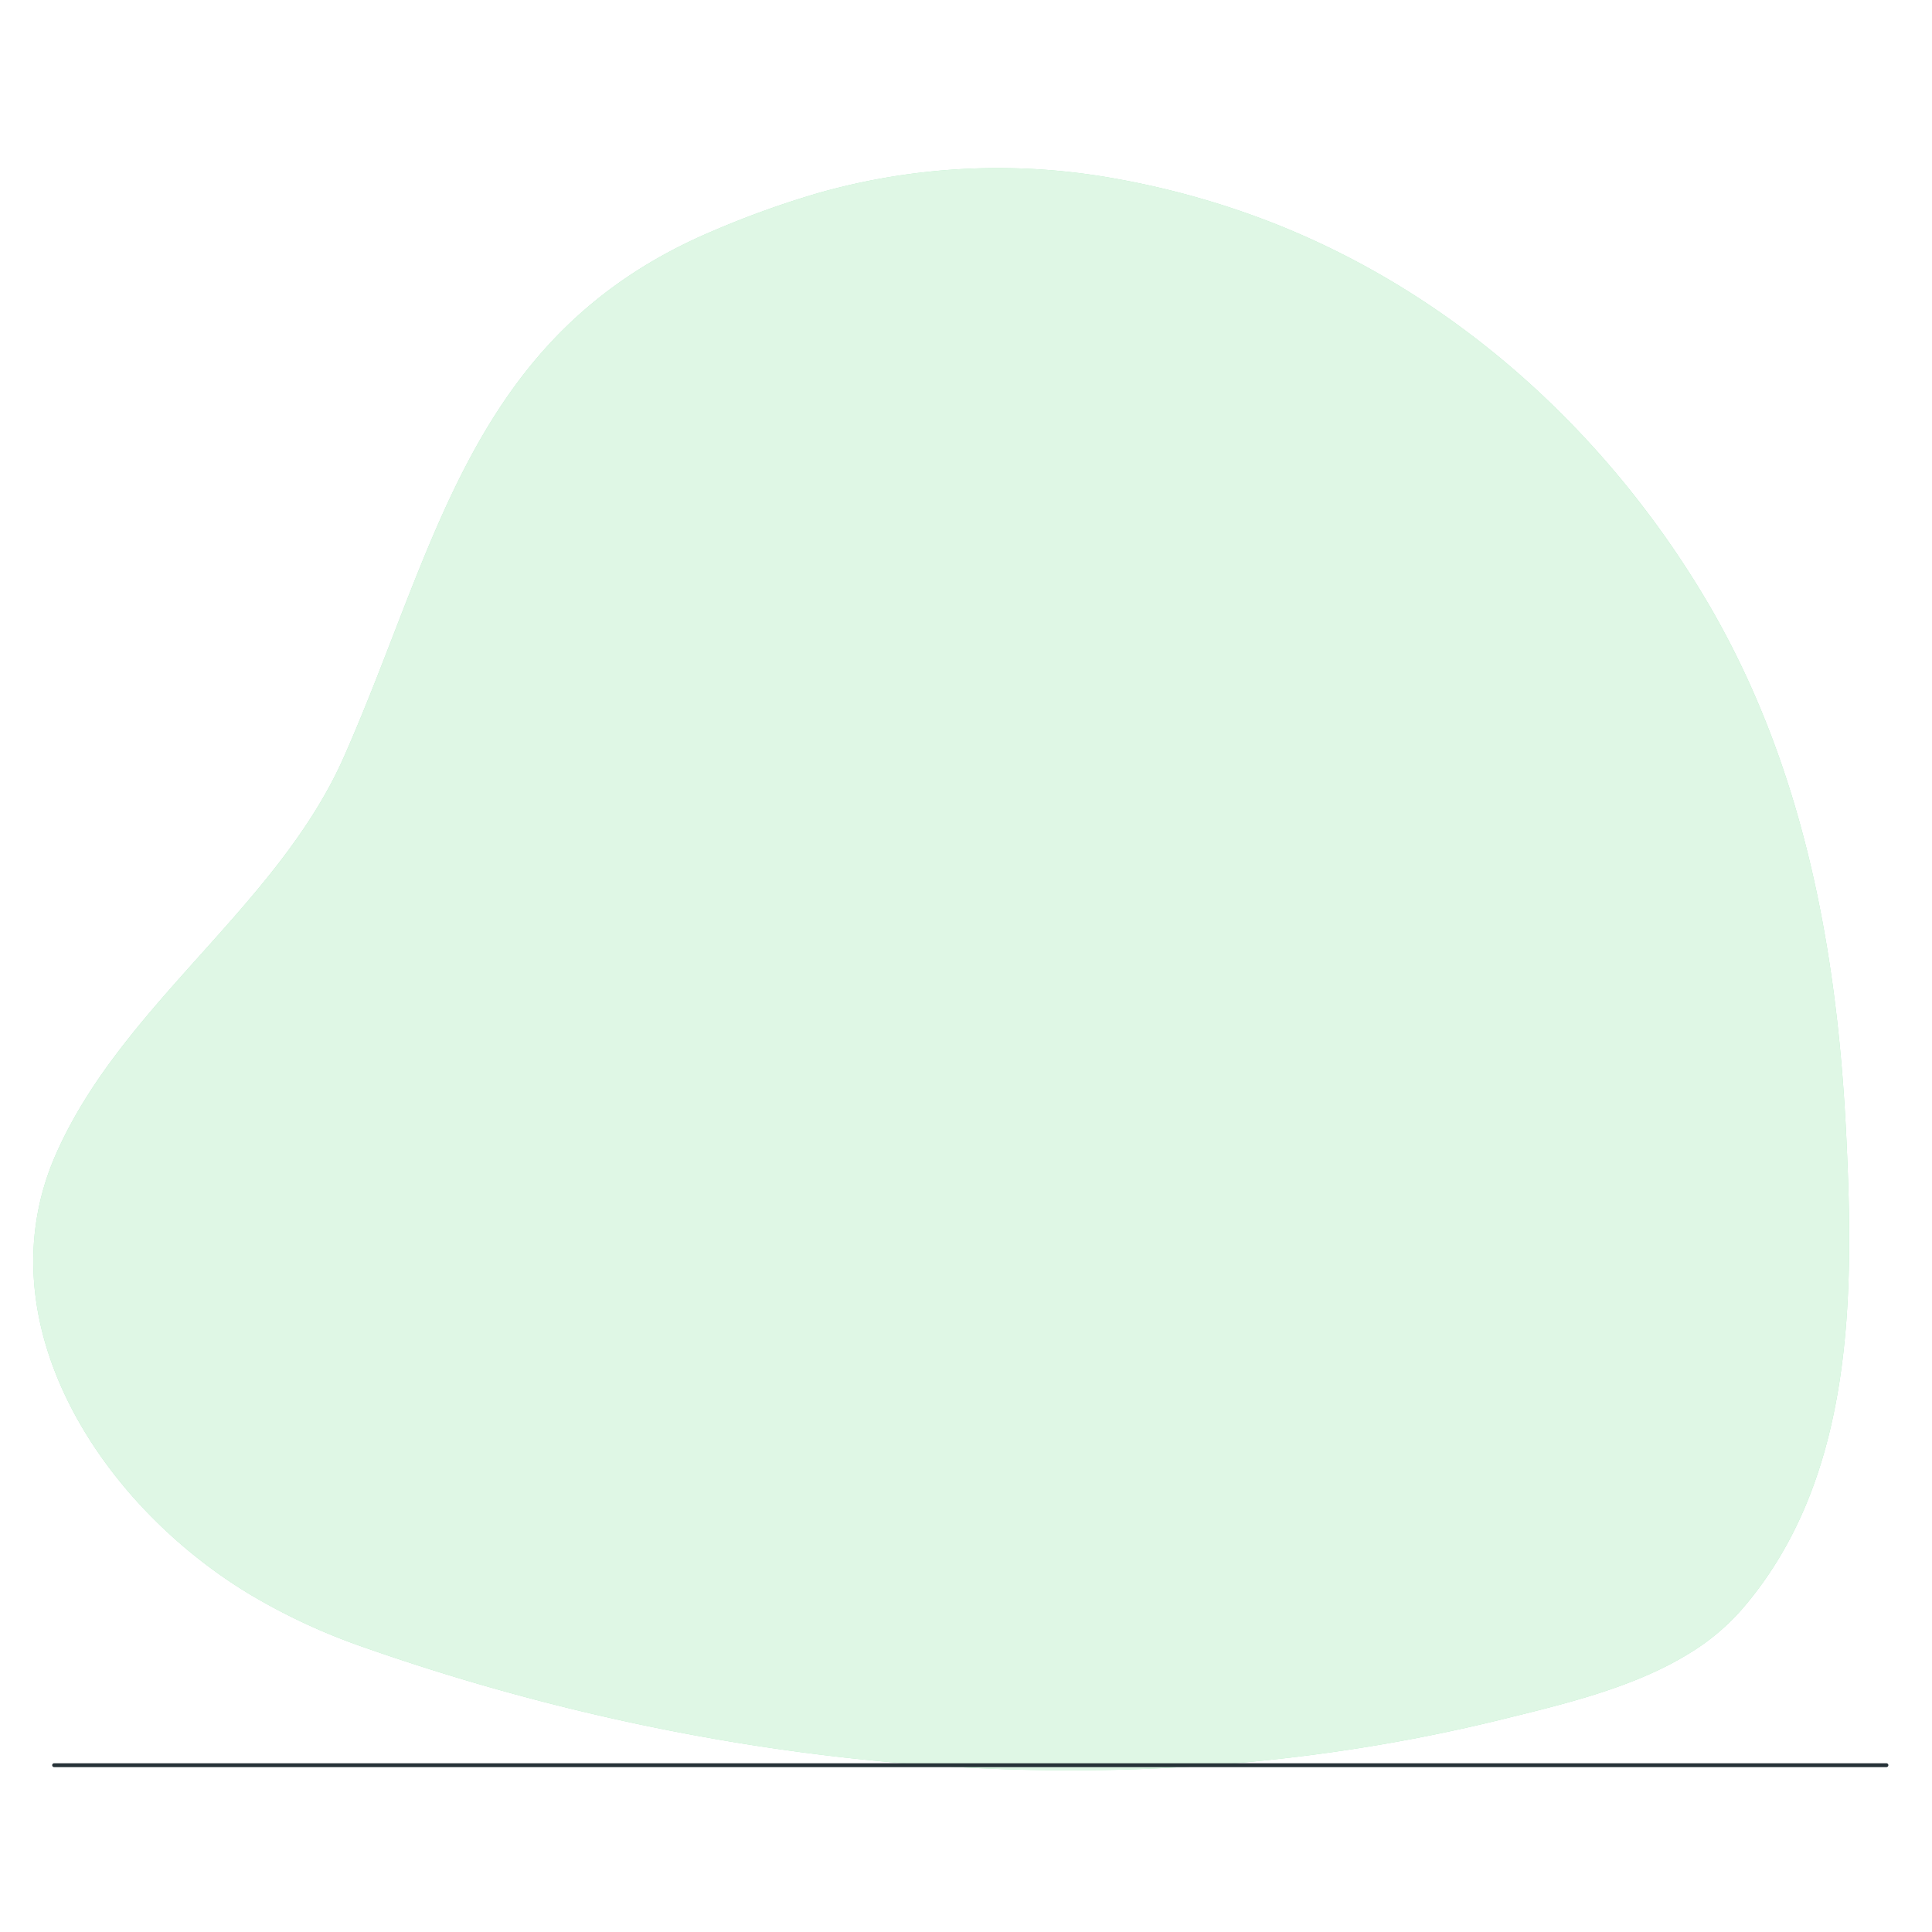 <svg class="animated" id="freepik_stories-listening-happy-music" xmlns="http://www.w3.org/2000/svg" viewBox="0 0 500 500" version="1.1" xmlns:xlink="http://www.w3.org/1999/xlink" xmlns:svgjs="http://svgjs.com/svgjs"><style>svg#freepik_stories-listening-happy-music:not(.animated) .animable {opacity: 0;}svg#freepik_stories-listening-happy-music.animated #freepik--background-simple--inject-41 {animation: 1s 1 forwards cubic-bezier(.36,-0.01,.5,1.38) fadeIn;animation-delay: 0s;}svg#freepik_stories-listening-happy-music.animated #freepik--Plant--inject-41 {animation: 0.7s 1 forwards ease-out slideUp;animation-delay: 0.6s;opacity: 0}svg#freepik_stories-listening-happy-music.animated #freepik--Pictures--inject-41 {animation: 0.7s 1 forwards cubic-bezier(.36,-0.01,.5,1.38) fadeIn;animation-delay: 0.2s;opacity: 0}svg#freepik_stories-listening-happy-music.animated #freepik--Sofa--inject-41 {animation: 0.7s 1 forwards ease-out slideUp;animation-delay: 0.4s;opacity: 0}svg#freepik_stories-listening-happy-music.animated #freepik--Floor--inject-41 {animation: 0.7s 1 forwards cubic-bezier(.36,-0.01,.5,1.38) slideLeft;animation-delay: 0s;}svg#freepik_stories-listening-happy-music.animated #freepik--musical-notes--inject-41 {animation: 0.7s 1 forwards ease-out slideLeft;animation-delay: 0.8s;opacity: 0}svg#freepik_stories-listening-happy-music.animated #freepik--Character--inject-41 {animation: 0.7s 1 forwards cubic-bezier(.36,-0.01,.5,1.38) slideUp;animation-delay: 1s;opacity: 0}            @keyframes fadeIn {                0% {                    opacity: 0;                }                100% {                    opacity: 1;                }            }                    @keyframes slideUp {                0% {                    opacity: 0;                    transform: translateY(30px);                }                100% {                    opacity: 1;                    transform: inherit;                }            }                    @keyframes slideLeft {                0% {                    opacity: 0;                    transform: translateX(-30px);                }                100% {                    opacity: 1;                    transform: translateX(0);                }            }        </style><g id="freepik--background-simple--inject-41" class="animable" style="transform-origin: 243.591px 250.827px;"><path d="M437,428a58.28,58.28,0,0,0,13.79-11.5c29.3-33.9,29-81.73,27-122.94-2.38-48.65-11.38-97.32-37.41-140.23C415.3,112,377.5,76.83,330.19,58A215.65,215.65,0,0,0,289.58,46.4a170.44,170.44,0,0,0-77.5,3.47,239.53,239.53,0,0,0-28,10.08C121.82,86.49,113.17,141.2,89,195.9c-17.13,38.72-57.43,64-74.52,102.8C-4.69,342.13,26,389.58,65.12,412.89a158.86,158.86,0,0,0,28.5,13.23c93,32.72,197.91,42.75,294.73,18.94C404.64,441.05,422.69,436.8,437,428Z" style="fill: rgb(146, 227, 169); transform-origin: 243.591px 250.827px;" id="elence0hi012l" class="animable"></path><g id="elnn86cqnhnbp"><path d="M437,428a58.28,58.28,0,0,0,13.79-11.5c29.3-33.9,29-81.73,27-122.94-2.38-48.65-11.38-97.32-37.41-140.23C415.3,112,377.5,76.83,330.19,58A215.65,215.65,0,0,0,289.58,46.4a170.44,170.44,0,0,0-77.5,3.47,239.53,239.53,0,0,0-28,10.08C121.82,86.49,113.17,141.2,89,195.9c-17.13,38.72-57.43,64-74.52,102.8C-4.69,342.13,26,389.58,65.12,412.89a158.86,158.86,0,0,0,28.5,13.23c93,32.72,197.91,42.75,294.73,18.94C404.64,441.05,422.69,436.8,437,428Z" style="fill: rgb(255, 255, 255); opacity: 0.7; transform-origin: 243.591px 250.827px;" class="animable"></path></g></g><g id="freepik--Plant--inject-41" class="animable" style="transform-origin: 56.259px 345.162px;"><line x1="37.27" y1="280.29" x2="51.19" y2="413.72" style="fill: none; stroke: rgb(38, 50, 56); stroke-miterlimit: 10; stroke-width: 2px; transform-origin: 44.23px 347.005px;" id="elu57tb5swgx" class="animable"></line><line x1="48.95" y1="388.18" x2="42.63" y2="381.52" style="fill: none; stroke: rgb(38, 50, 56); stroke-miterlimit: 10; stroke-width: 2px; transform-origin: 45.79px 384.85px;" id="el0acn0zxi1pq" class="animable"></line><path d="M44.55,383.51A7.15,7.15,0,0,0,42,378.16c-1.62-1.45-10.15-5-11-2C30.2,379.4,38.93,385.81,44.55,383.51Z" style="fill: rgb(146, 227, 169); stroke: rgb(38, 50, 56); stroke-miterlimit: 10; transform-origin: 37.749px 379.494px;" id="elpj2c3l7u4g" class="animable"></path><line x1="44.55" y1="383.51" x2="36.43" y2="378.46" style="fill: none; stroke: rgb(38, 50, 56); stroke-miterlimit: 10; stroke-width: 0.5px; transform-origin: 40.49px 380.985px;" id="ely3t3z5r069i" class="animable"></line><line x1="50.53" y1="403.36" x2="44.22" y2="396.69" style="fill: none; stroke: rgb(38, 50, 56); stroke-miterlimit: 10; stroke-width: 2px; transform-origin: 47.375px 400.025px;" id="el6mqt27aujsu" class="animable"></line><path d="M46.13,398.69a7.12,7.12,0,0,0-2.51-5.36c-1.62-1.44-10.15-5-10.95-2C31.79,394.57,40.51,401,46.13,398.69Z" style="fill: rgb(146, 227, 169); stroke: rgb(38, 50, 56); stroke-miterlimit: 10; transform-origin: 39.369px 394.671px;" id="elfcr1icwyarm" class="animable"></path><line x1="46.13" y1="398.69" x2="38.02" y2="393.63" style="fill: none; stroke: rgb(38, 50, 56); stroke-miterlimit: 10; stroke-width: 0.5px; transform-origin: 42.075px 396.16px;" id="el8a7ddzwuook" class="animable"></line><line x1="45.08" y1="351.16" x2="38.77" y2="344.49" style="fill: none; stroke: rgb(38, 50, 56); stroke-miterlimit: 10; stroke-width: 2px; transform-origin: 41.925px 347.825px;" id="ellmyv01j6n8h" class="animable"></line><path d="M40.69,346.49a7.16,7.16,0,0,0-2.52-5.36c-1.62-1.44-10.14-5-11-2C26.34,342.37,35.07,348.78,40.69,346.49Z" style="fill: rgb(146, 227, 169); stroke: rgb(38, 50, 56); stroke-miterlimit: 10; transform-origin: 33.902px 342.468px;" id="elaxyw294lkf6" class="animable"></path><line x1="40.69" y1="346.49" x2="32.57" y2="341.43" style="fill: none; stroke: rgb(38, 50, 56); stroke-miterlimit: 10; stroke-width: 0.5px; transform-origin: 36.63px 343.96px;" id="el1u80rp3za5o" class="animable"></line><line x1="46.67" y1="366.33" x2="40.35" y2="359.66" style="fill: none; stroke: rgb(38, 50, 56); stroke-miterlimit: 10; stroke-width: 2px; transform-origin: 43.51px 362.995px;" id="el7dsler8t2sr" class="animable"></line><path d="M42.27,361.66a7.14,7.14,0,0,0-2.51-5.35c-1.62-1.45-10.15-5-11-2C27.92,357.54,36.65,364,42.27,361.66Z" style="fill: rgb(146, 227, 169); stroke: rgb(38, 50, 56); stroke-miterlimit: 10; transform-origin: 35.487px 357.65px;" id="elafae9dtmvv5" class="animable"></path><line x1="42.27" y1="361.66" x2="34.15" y2="356.6" style="fill: none; stroke: rgb(38, 50, 56); stroke-miterlimit: 10; stroke-width: 0.5px; transform-origin: 38.21px 359.13px;" id="eln9rc5ccyzdf" class="animable"></line><line x1="42.51" y1="326.51" x2="36.2" y2="319.84" style="fill: none; stroke: rgb(38, 50, 56); stroke-miterlimit: 10; stroke-width: 2px; transform-origin: 39.355px 323.175px;" id="elf6n8r1e0cvm" class="animable"></line><path d="M38.11,321.84a7.12,7.12,0,0,0-2.51-5.36c-1.62-1.44-10.15-5-11-2C23.77,317.72,32.49,324.13,38.11,321.84Z" style="fill: rgb(146, 227, 169); stroke: rgb(38, 50, 56); stroke-miterlimit: 10; transform-origin: 31.327px 317.818px;" id="elnpc7mocqeah" class="animable"></path><line x1="38.11" y1="321.84" x2="30" y2="316.78" style="fill: none; stroke: rgb(38, 50, 56); stroke-miterlimit: 10; stroke-width: 0.5px; transform-origin: 34.055px 319.31px;" id="el0ng5fjfapr4" class="animable"></line><line x1="39.93" y1="301.75" x2="33.61" y2="295.08" style="fill: none; stroke: rgb(38, 50, 56); stroke-miterlimit: 10; stroke-width: 2px; transform-origin: 36.77px 298.415px;" id="el77wrfxhpu85" class="animable"></line><path d="M35.53,297.08A7.14,7.14,0,0,0,33,291.73c-1.62-1.45-10.15-5-11-2C21.18,293,29.91,299.38,35.53,297.08Z" style="fill: rgb(146, 227, 169); stroke: rgb(38, 50, 56); stroke-miterlimit: 10; transform-origin: 28.738px 293.065px;" id="el5ba8f479ccw" class="animable"></path><line x1="35.53" y1="297.08" x2="27.41" y2="292.02" style="fill: none; stroke: rgb(38, 50, 56); stroke-miterlimit: 10; stroke-width: 0.5px; transform-origin: 31.47px 294.55px;" id="elqlmsxmn30u" class="animable"></line><line x1="47.88" y1="379.21" x2="52.68" y2="371.38" style="fill: none; stroke: rgb(38, 50, 56); stroke-miterlimit: 10; stroke-width: 2px; transform-origin: 50.28px 375.295px;" id="elkz2hbe3v1i" class="animable"></line><path d="M51.22,373.73A7.14,7.14,0,0,1,52.57,368c1.29-1.75,8.89-7,10.3-4.25C64.41,366.74,57.19,374.82,51.22,373.73Z" style="fill: rgb(146, 227, 169); stroke: rgb(38, 50, 56); stroke-miterlimit: 10; transform-origin: 57.084px 368.399px;" id="ela71wluuldnq" class="animable"></path><line x1="51.22" y1="373.73" x2="58.53" y2="366.74" style="fill: none; stroke: rgb(38, 50, 56); stroke-miterlimit: 10; stroke-width: 0.5px; transform-origin: 54.875px 370.235px;" id="elgh750ycu6ap" class="animable"></line><line x1="43.72" y1="339.28" x2="48.52" y2="331.45" style="fill: none; stroke: rgb(38, 50, 56); stroke-miterlimit: 10; stroke-width: 2px; transform-origin: 46.12px 335.365px;" id="el4xudkzur4wl" class="animable"></line><path d="M47.05,333.8A7.17,7.17,0,0,1,48.41,328c1.28-1.75,8.89-7,10.3-4.25C60.24,326.81,53,334.88,47.05,333.8Z" style="fill: rgb(146, 227, 169); stroke: rgb(38, 50, 56); stroke-miterlimit: 10; transform-origin: 52.914px 328.433px;" id="el7rsag374ide" class="animable"></path><line x1="47.05" y1="333.8" x2="54.36" y2="326.81" style="fill: none; stroke: rgb(38, 50, 56); stroke-miterlimit: 10; stroke-width: 0.5px; transform-origin: 50.705px 330.305px;" id="eldn8kqy7cew" class="animable"></line><line x1="41.89" y1="321.73" x2="46.69" y2="313.9" style="fill: none; stroke: rgb(38, 50, 56); stroke-miterlimit: 10; stroke-width: 2px; transform-origin: 44.29px 317.815px;" id="elttgzj6xfbc9" class="animable"></line><path d="M45.22,316.25a7.18,7.18,0,0,1,1.35-5.76c1.29-1.75,8.89-7,10.31-4.25C58.41,309.26,51.2,317.34,45.22,316.25Z" style="fill: rgb(146, 227, 169); stroke: rgb(38, 50, 56); stroke-miterlimit: 10; transform-origin: 51.086px 310.904px;" id="elual6yfpzxxn" class="animable"></path><line x1="45.22" y1="316.25" x2="52.53" y2="309.26" style="fill: none; stroke: rgb(38, 50, 56); stroke-miterlimit: 10; stroke-width: 0.5px; transform-origin: 48.875px 312.755px;" id="el8gmpc4ersdv" class="animable"></line><line x1="39.2" y1="296" x2="44" y2="288.17" style="fill: none; stroke: rgb(38, 50, 56); stroke-miterlimit: 10; stroke-width: 2px; transform-origin: 41.6px 292.085px;" id="elhfp61e4q8bk" class="animable"></line><path d="M42.54,290.53a7.14,7.14,0,0,1,1.35-5.76c1.29-1.75,8.89-7,10.3-4.25C55.73,283.53,48.51,291.61,42.54,290.53Z" style="fill: rgb(146, 227, 169); stroke: rgb(38, 50, 56); stroke-miterlimit: 10; transform-origin: 48.401px 285.183px;" id="elfsrmmki33pa" class="animable"></path><line x1="42.54" y1="290.53" x2="49.85" y2="283.54" style="fill: none; stroke: rgb(38, 50, 56); stroke-miterlimit: 10; stroke-width: 0.5px; transform-origin: 46.195px 287.035px;" id="elc446k15amtn" class="animable"></line><path d="M37.15,279.55a7.12,7.12,0,0,1,1.35-5.75c1.29-1.75,8.89-7,10.3-4.25C50.34,272.56,43.12,280.64,37.15,279.55Z" style="fill: rgb(146, 227, 169); stroke: rgb(38, 50, 56); stroke-miterlimit: 10; transform-origin: 43.011px 274.209px;" id="elzv8gszb56oo" class="animable"></path><line x1="37.15" y1="279.55" x2="44.46" y2="272.57" style="fill: none; stroke: rgb(38, 50, 56); stroke-miterlimit: 10; stroke-width: 0.5px; transform-origin: 40.805px 276.06px;" id="elzr615oc6aeh" class="animable"></line><path d="M37.57,279.86A7.15,7.15,0,0,1,32,277.91c-1.61-1.47-6-9.58-3.15-10.69C32,266,39.28,274,37.57,279.86Z" style="fill: rgb(146, 227, 169); stroke: rgb(38, 50, 56); stroke-miterlimit: 10; transform-origin: 32.868px 273.492px;" id="el7yt5olsbvxd" class="animable"></path><line x1="37.57" y1="279.86" x2="31.39" y2="271.85" style="fill: none; stroke: rgb(38, 50, 56); stroke-miterlimit: 10; stroke-width: 0.5px; transform-origin: 34.48px 275.855px;" id="elfaz1wnam8n9" class="animable"></line><line x1="73.99" y1="298.67" x2="60.15" y2="432.1" style="fill: none; stroke: rgb(38, 50, 56); stroke-miterlimit: 10; stroke-width: 2px; transform-origin: 67.07px 365.385px;" id="elqypfoyu9kta" class="animable"></line><line x1="63.21" y1="406.65" x2="58.4" y2="398.83" style="fill: none; stroke: rgb(38, 50, 56); stroke-miterlimit: 10; stroke-width: 2px; transform-origin: 60.805px 402.74px;" id="el0rgnws0fu40p" class="animable"></line><path d="M59.87,401.18a7.17,7.17,0,0,0-1.36-5.76c-1.29-1.75-8.89-7-10.3-4.24C46.67,394.19,53.89,402.27,59.87,401.18Z" style="fill: rgb(146, 227, 169); stroke: rgb(38, 50, 56); stroke-miterlimit: 10; transform-origin: 54.002px 395.837px;" id="eln7383imqse" class="animable"></path><line x1="59.87" y1="401.18" x2="52.97" y2="394.56" style="fill: none; stroke: rgb(38, 50, 56); stroke-miterlimit: 10; stroke-width: 0.5px; transform-origin: 56.42px 397.87px;" id="elvf1rl32ux5f" class="animable"></line><line x1="67.05" y1="369.62" x2="62.24" y2="361.8" style="fill: none; stroke: rgb(38, 50, 56); stroke-miterlimit: 10; stroke-width: 2px; transform-origin: 64.645px 365.71px;" id="elxxaf3nut5b" class="animable"></line><path d="M63.71,364.15a7.17,7.17,0,0,0-1.36-5.76c-1.28-1.75-8.89-7-10.3-4.24C50.52,357.16,57.74,365.24,63.71,364.15Z" style="fill: rgb(146, 227, 169); stroke: rgb(38, 50, 56); stroke-miterlimit: 10; transform-origin: 57.843px 358.807px;" id="elvx3wfzqfbrm" class="animable"></path><line x1="63.71" y1="364.15" x2="56.81" y2="357.53" style="fill: none; stroke: rgb(38, 50, 56); stroke-miterlimit: 10; stroke-width: 0.5px; transform-origin: 60.26px 360.84px;" id="el6nfnmwe8orr" class="animable"></line><line x1="65.47" y1="384.8" x2="60.67" y2="376.97" style="fill: none; stroke: rgb(38, 50, 56); stroke-miterlimit: 10; stroke-width: 2px; transform-origin: 63.07px 380.885px;" id="elj34v299fmzb" class="animable"></line><path d="M62.14,379.32a7.14,7.14,0,0,0-1.36-5.75c-1.29-1.75-8.89-7-10.3-4.25C48.94,372.34,56.16,380.41,62.14,379.32Z" style="fill: rgb(146, 227, 169); stroke: rgb(38, 50, 56); stroke-miterlimit: 10; transform-origin: 56.272px 373.979px;" id="elklh0vliszkl" class="animable"></path><line x1="62.14" y1="379.32" x2="55.23" y2="372.7" style="fill: none; stroke: rgb(38, 50, 56); stroke-miterlimit: 10; stroke-width: 0.5px; transform-origin: 58.685px 376.01px;" id="ele4pwp5nvy7r" class="animable"></line><line x1="69.61" y1="344.97" x2="64.8" y2="337.15" style="fill: none; stroke: rgb(38, 50, 56); stroke-miterlimit: 10; stroke-width: 2px; transform-origin: 67.205px 341.06px;" id="elbhwsctn3hn5" class="animable"></line><path d="M66.27,339.5a7.17,7.17,0,0,0-1.36-5.76c-1.29-1.75-8.89-7-10.3-4.24C53.07,332.51,60.29,340.59,66.27,339.5Z" style="fill: rgb(146, 227, 169); stroke: rgb(38, 50, 56); stroke-miterlimit: 10; transform-origin: 60.402px 334.157px;" id="elwcdnrsfdttq" class="animable"></path><line x1="66.27" y1="339.5" x2="59.37" y2="332.88" style="fill: none; stroke: rgb(38, 50, 56); stroke-miterlimit: 10; stroke-width: 0.5px; transform-origin: 62.82px 336.19px;" id="elph50t792ff" class="animable"></line><line x1="72.18" y1="320.21" x2="67.37" y2="312.39" style="fill: none; stroke: rgb(38, 50, 56); stroke-miterlimit: 10; stroke-width: 2px; transform-origin: 69.775px 316.3px;" id="elw3k7gk9fgp" class="animable"></line><path d="M68.84,314.74A7.17,7.17,0,0,0,67.48,309c-1.29-1.75-8.89-7-10.3-4.24C55.64,307.75,62.86,315.83,68.84,314.74Z" style="fill: rgb(146, 227, 169); stroke: rgb(38, 50, 56); stroke-miterlimit: 10; transform-origin: 62.97px 309.407px;" id="elju3b6i5tcrs" class="animable"></path><line x1="68.84" y1="314.74" x2="61.94" y2="308.12" style="fill: none; stroke: rgb(38, 50, 56); stroke-miterlimit: 10; stroke-width: 0.5px; transform-origin: 65.39px 311.43px;" id="elmj9z0urapj" class="animable"></line><line x1="64.02" y1="397.65" x2="70.33" y2="390.98" style="fill: none; stroke: rgb(38, 50, 56); stroke-miterlimit: 10; stroke-width: 2px; transform-origin: 67.175px 394.315px;" id="el8dfw1k12alv" class="animable"></line><path d="M68.41,393a7.17,7.17,0,0,1,2.51-5.36c1.62-1.45,10.14-5,11-2C82.76,388.85,74,395.27,68.41,393Z" style="fill: rgb(146, 227, 169); stroke: rgb(38, 50, 56); stroke-miterlimit: 10; transform-origin: 75.193px 388.973px;" id="elmincsmhd36c" class="animable"></path><line x1="68.41" y1="392.98" x2="77" y2="387.64" style="fill: none; stroke: rgb(38, 50, 56); stroke-miterlimit: 10; stroke-width: 0.5px; transform-origin: 72.705px 390.31px;" id="el1oue98a9ta5" class="animable"></line><line x1="68.16" y1="357.71" x2="74.47" y2="351.04" style="fill: none; stroke: rgb(38, 50, 56); stroke-miterlimit: 10; stroke-width: 2px; transform-origin: 71.315px 354.375px;" id="el8bewzalxteq" class="animable"></line><path d="M72.55,353a7.14,7.14,0,0,1,2.51-5.35c1.62-1.45,10.15-5,11-2C86.9,348.91,78.18,355.33,72.55,353Z" style="fill: rgb(146, 227, 169); stroke: rgb(38, 50, 56); stroke-miterlimit: 10; transform-origin: 79.333px 348.989px;" id="elfjsuci7etl4" class="animable"></path><line x1="72.55" y1="353.04" x2="81.14" y2="347.71" style="fill: none; stroke: rgb(38, 50, 56); stroke-miterlimit: 10; stroke-width: 0.5px; transform-origin: 76.845px 350.375px;" id="elhkqkx9dfqaq" class="animable"></line><line x1="69.98" y1="340.17" x2="76.29" y2="333.49" style="fill: none; stroke: rgb(38, 50, 56); stroke-miterlimit: 10; stroke-width: 2px; transform-origin: 73.135px 336.83px;" id="elr2uc4bhs5io" class="animable"></line><path d="M74.37,335.49a7.14,7.14,0,0,1,2.51-5.35c1.62-1.45,10.15-5,11-2C88.72,331.37,80,337.79,74.37,335.49Z" style="fill: rgb(146, 227, 169); stroke: rgb(38, 50, 56); stroke-miterlimit: 10; transform-origin: 81.153px 331.474px;" id="eluzahxfh49c" class="animable"></path><line x1="74.37" y1="335.49" x2="82.97" y2="330.16" style="fill: none; stroke: rgb(38, 50, 56); stroke-miterlimit: 10; stroke-width: 0.5px; transform-origin: 78.67px 332.825px;" id="el2hilnquqf02" class="animable"></line><line x1="72.65" y1="314.44" x2="78.96" y2="307.77" style="fill: none; stroke: rgb(38, 50, 56); stroke-miterlimit: 10; stroke-width: 2px; transform-origin: 75.805px 311.105px;" id="elz63nxv54b8" class="animable"></line><path d="M77,309.77a7.17,7.17,0,0,1,2.51-5.36c1.62-1.45,10.15-5,11-2C91.39,305.64,82.67,312.06,77,309.77Z" style="fill: rgb(146, 227, 169); stroke: rgb(38, 50, 56); stroke-miterlimit: 10; transform-origin: 83.786px 305.747px;" id="ela89qfsim03" class="animable"></path><line x1="77.04" y1="309.77" x2="85.64" y2="304.43" style="fill: none; stroke: rgb(38, 50, 56); stroke-miterlimit: 10; stroke-width: 0.5px; transform-origin: 81.34px 307.1px;" id="elb09gmjjiayl" class="animable"></line><path d="M74,297.92a7.17,7.17,0,0,1,2.51-5.36c1.62-1.44,10.14-5,10.95-2C88.38,293.79,79.65,300.21,74,297.92Z" style="fill: rgb(146, 227, 169); stroke: rgb(38, 50, 56); stroke-miterlimit: 10; transform-origin: 80.764px 293.898px;" id="elkn90cg43tz" class="animable"></path><line x1="74.03" y1="297.92" x2="82.62" y2="292.59" style="fill: none; stroke: rgb(38, 50, 56); stroke-miterlimit: 10; stroke-width: 0.5px; transform-origin: 78.325px 295.255px;" id="elarsfr7wwt4u" class="animable"></line><path d="M74.38,298.3a7.16,7.16,0,0,1-5.06-3.05c-1.27-1.77-3.95-10.62-.88-11.11C71.78,283.6,77.25,293,74.38,298.3Z" style="fill: rgb(146, 227, 169); stroke: rgb(38, 50, 56); stroke-miterlimit: 10; transform-origin: 71.103px 291.209px;" id="ellkpp004uq7c" class="animable"></path><line x1="74.38" y1="298.3" x2="69.98" y2="289.2" style="fill: none; stroke: rgb(38, 50, 56); stroke-miterlimit: 10; stroke-width: 0.5px; transform-origin: 72.18px 293.75px;" id="eln1bvqwvb3u" class="animable"></line><line x1="58.12" y1="244.34" x2="58.12" y2="413.07" style="fill: none; stroke: rgb(38, 50, 56); stroke-miterlimit: 10; stroke-width: 2px; transform-origin: 58.12px 328.705px;" id="eljxvthsxlxgp" class="animable"></line><line x1="58.26" y1="387.7" x2="52.67" y2="380.41" style="fill: none; stroke: rgb(38, 50, 56); stroke-miterlimit: 10; stroke-width: 2px; transform-origin: 55.465px 384.055px;" id="elfjvi1a7aqs" class="animable"></line><path d="M54.37,382.6A7.14,7.14,0,0,0,52.43,377C51,375.4,42.86,371,41.74,373.85,40.53,377,48.54,384.3,54.37,382.6Z" style="fill: rgb(146, 227, 169); stroke: rgb(38, 50, 56); stroke-miterlimit: 10; transform-origin: 48.01px 377.882px;" id="elitz1oymp14p" class="animable"></path><line x1="54.37" y1="382.6" x2="46.82" y2="376.72" style="fill: none; stroke: rgb(38, 50, 56); stroke-miterlimit: 10; stroke-width: 0.5px; transform-origin: 50.595px 379.66px;" id="el31rquqv0lbb" class="animable"></line><line x1="58.26" y1="355.99" x2="52.67" y2="348.7" style="fill: none; stroke: rgb(38, 50, 56); stroke-miterlimit: 10; stroke-width: 2px; transform-origin: 55.465px 352.345px;" id="eldbdovvltsip" class="animable"></line><path d="M54.37,350.89a7.14,7.14,0,0,0-1.94-5.59c-1.46-1.61-9.57-6.06-10.69-3.16C40.53,345.3,48.54,352.59,54.37,350.89Z" style="fill: rgb(146, 227, 169); stroke: rgb(38, 50, 56); stroke-miterlimit: 10; transform-origin: 48.009px 346.162px;" id="elzd48oulc1rq" class="animable"></path><line x1="54.37" y1="350.89" x2="46.82" y2="345.01" style="fill: none; stroke: rgb(38, 50, 56); stroke-miterlimit: 10; stroke-width: 0.5px; transform-origin: 50.595px 347.95px;" id="el5sibajyk7zo" class="animable"></line><line x1="58.26" y1="318.76" x2="52.67" y2="311.47" style="fill: none; stroke: rgb(38, 50, 56); stroke-miterlimit: 10; stroke-width: 2px; transform-origin: 55.465px 315.115px;" id="el046lh936qpdg" class="animable"></line><path d="M54.37,313.66a7.14,7.14,0,0,0-1.94-5.59c-1.46-1.6-9.57-6.06-10.69-3.15C40.53,308.07,48.54,315.36,54.37,313.66Z" style="fill: rgb(146, 227, 169); stroke: rgb(38, 50, 56); stroke-miterlimit: 10; transform-origin: 48.009px 308.935px;" id="el5sjdfd2568r" class="animable"></path><line x1="54.37" y1="313.66" x2="46.82" y2="307.79" style="fill: none; stroke: rgb(38, 50, 56); stroke-miterlimit: 10; stroke-width: 0.5px; transform-origin: 50.595px 310.725px;" id="elb01nsjr0v39" class="animable"></line><line x1="58.26" y1="293.98" x2="52.67" y2="286.69" style="fill: none; stroke: rgb(38, 50, 56); stroke-miterlimit: 10; stroke-width: 2px; transform-origin: 55.465px 290.335px;" id="elqvn8lqjvc4h" class="animable"></line><path d="M54.37,288.88a7.14,7.14,0,0,0-1.94-5.59c-1.46-1.61-9.57-6.06-10.69-3.16C40.53,283.29,48.54,290.58,54.37,288.88Z" style="fill: rgb(146, 227, 169); stroke: rgb(38, 50, 56); stroke-miterlimit: 10; transform-origin: 48.009px 284.152px;" id="elyjcz242vftr" class="animable"></path><line x1="54.37" y1="288.88" x2="46.82" y2="283" style="fill: none; stroke: rgb(38, 50, 56); stroke-miterlimit: 10; stroke-width: 0.5px; transform-origin: 50.595px 285.94px;" id="elmsakmmdk1jq" class="animable"></line><line x1="58.26" y1="269.09" x2="52.67" y2="261.8" style="fill: none; stroke: rgb(38, 50, 56); stroke-miterlimit: 10; stroke-width: 2px; transform-origin: 55.465px 265.445px;" id="elf83wfk9b9q4" class="animable"></line><path d="M54.37,264a7.14,7.14,0,0,0-1.94-5.59c-1.46-1.61-9.57-6.06-10.69-3.16C40.53,258.4,48.54,265.69,54.37,264Z" style="fill: rgb(146, 227, 169); stroke: rgb(38, 50, 56); stroke-miterlimit: 10; transform-origin: 48.009px 259.271px;" id="elcn0nty09l6" class="animable"></path><line x1="54.37" y1="263.99" x2="46.82" y2="258.11" style="fill: none; stroke: rgb(38, 50, 56); stroke-miterlimit: 10; stroke-width: 0.5px; transform-origin: 50.595px 261.05px;" id="elq7m2tgym7f" class="animable"></line><line x1="58.14" y1="397.38" x2="63.72" y2="390.09" style="fill: none; stroke: rgb(38, 50, 56); stroke-miterlimit: 10; stroke-width: 2px; transform-origin: 60.93px 393.735px;" id="elphi50bxiqpi" class="animable"></line><path d="M62,392.28A7.18,7.18,0,0,1,64,386.69c1.46-1.6,9.57-6.06,10.68-3.15C75.87,386.69,67.85,394,62,392.28Z" style="fill: rgb(146, 227, 169); stroke: rgb(38, 50, 56); stroke-miterlimit: 10; transform-origin: 68.387px 387.558px;" id="elh3cj5xe8esv" class="animable"></path><line x1="62.02" y1="392.28" x2="70.02" y2="386.09" style="fill: none; stroke: rgb(38, 50, 56); stroke-miterlimit: 10; stroke-width: 0.5px; transform-origin: 66.02px 389.185px;" id="el1cmpfswpvfl" class="animable"></line><line x1="58.14" y1="346.95" x2="63.72" y2="339.66" style="fill: none; stroke: rgb(38, 50, 56); stroke-miterlimit: 10; stroke-width: 2px; transform-origin: 60.93px 343.305px;" id="elun1zp7accj8" class="animable"></line><path d="M62,341.85A7.17,7.17,0,0,1,64,336.26c1.46-1.61,9.57-6.06,10.68-3.16C75.87,336.26,67.85,343.55,62,341.85Z" style="fill: rgb(146, 227, 169); stroke: rgb(38, 50, 56); stroke-miterlimit: 10; transform-origin: 68.387px 337.122px;" id="el1jsawyt37uz" class="animable"></path><line x1="62.02" y1="341.85" x2="70.02" y2="335.66" style="fill: none; stroke: rgb(38, 50, 56); stroke-miterlimit: 10; stroke-width: 0.5px; transform-origin: 66.02px 338.755px;" id="elxp6gdwx2ha" class="animable"></line><line x1="58.14" y1="322.06" x2="63.72" y2="314.77" style="fill: none; stroke: rgb(38, 50, 56); stroke-miterlimit: 10; stroke-width: 2px; transform-origin: 60.93px 318.415px;" id="elvov3onq1nk" class="animable"></line><path d="M62,317A7.17,7.17,0,0,1,64,311.37c1.46-1.61,9.57-6.06,10.68-3.16C75.87,311.37,67.85,318.66,62,317Z" style="fill: rgb(146, 227, 169); stroke: rgb(38, 50, 56); stroke-miterlimit: 10; transform-origin: 68.385px 312.247px;" id="elyb2ulk532od" class="animable"></path><line x1="62.02" y1="316.96" x2="70.02" y2="310.77" style="fill: none; stroke: rgb(38, 50, 56); stroke-miterlimit: 10; stroke-width: 0.5px; transform-origin: 66.02px 313.865px;" id="elnanaf0g02j" class="animable"></line><line x1="58.14" y1="289.16" x2="63.72" y2="281.87" style="fill: none; stroke: rgb(38, 50, 56); stroke-miterlimit: 10; stroke-width: 2px; transform-origin: 60.93px 285.515px;" id="elgzcq9p28ff" class="animable"></line><path d="M62,284.06A7.17,7.17,0,0,1,64,278.47c1.46-1.61,9.57-6.06,10.68-3.16C75.87,278.47,67.85,285.76,62,284.06Z" style="fill: rgb(146, 227, 169); stroke: rgb(38, 50, 56); stroke-miterlimit: 10; transform-origin: 68.387px 279.332px;" id="elo9bvgk5tss" class="animable"></path><line x1="62.02" y1="284.06" x2="70.02" y2="277.87" style="fill: none; stroke: rgb(38, 50, 56); stroke-miterlimit: 10; stroke-width: 0.5px; transform-origin: 66.02px 280.965px;" id="elxbgtxub4p7" class="animable"></line><line x1="58.14" y1="263.29" x2="63.72" y2="256.01" style="fill: none; stroke: rgb(38, 50, 56); stroke-miterlimit: 10; stroke-width: 2px; transform-origin: 60.93px 259.65px;" id="elsqg7lf172xl" class="animable"></line><path d="M62,258.19A7.15,7.15,0,0,1,64,252.61c1.46-1.61,9.57-6.06,10.68-3.16C75.87,252.61,67.85,259.89,62,258.19Z" style="fill: rgb(146, 227, 169); stroke: rgb(38, 50, 56); stroke-miterlimit: 10; transform-origin: 68.387px 253.467px;" id="el9cevf6ns0wn" class="animable"></path><line x1="62.02" y1="258.19" x2="70.02" y2="252" style="fill: none; stroke: rgb(38, 50, 56); stroke-miterlimit: 10; stroke-width: 0.5px; transform-origin: 66.02px 255.095px;" id="el94vtp83rlfh" class="animable"></line><path d="M57.8,246.72a7.19,7.19,0,0,1,1.94-5.59c1.47-1.6,9.57-6.06,10.69-3.15C71.65,241.13,63.63,248.42,57.8,246.72Z" style="fill: rgb(146, 227, 169); stroke: rgb(38, 50, 56); stroke-miterlimit: 10; transform-origin: 64.163px 241.995px;" id="eljmms7nb6cqa" class="animable"></path><line x1="57.8" y1="246.72" x2="65.8" y2="240.53" style="fill: none; stroke: rgb(38, 50, 56); stroke-miterlimit: 10; stroke-width: 0.5px; transform-origin: 61.8px 243.625px;" id="elyapkusvgstj" class="animable"></line><path d="M58.19,247.06a7.14,7.14,0,0,1-5.35-2.51c-1.45-1.63-5-10.16-2-11C54.09,232.71,60.49,241.45,58.19,247.06Z" style="fill: rgb(146, 227, 169); stroke: rgb(38, 50, 56); stroke-miterlimit: 10; transform-origin: 54.174px 240.277px;" id="eljnwsri901n8" class="animable"></path><line x1="58.19" y1="247.06" x2="52.87" y2="238.46" style="fill: none; stroke: rgb(38, 50, 56); stroke-miterlimit: 10; stroke-width: 0.5px; transform-origin: 55.53px 242.76px;" id="elvqtv0y2qqbn" class="animable"></line><polygon points="65.07 456.83 47.2 456.83 44.96 411.7 67.3 411.7 65.07 456.83" style="fill: rgb(38, 50, 56); stroke: rgb(38, 50, 56); stroke-miterlimit: 10; transform-origin: 56.13px 434.265px;" id="eldl3jjcq8urv" class="animable"></polygon></g><g id="freepik--Pictures--inject-41" class="animable" style="transform-origin: 266.175px 145.035px;"><g id="elxgc2anctjbs"><g style="opacity: 0.3; transform-origin: 266.175px 145.035px;" class="animable"><rect x="119.86" y="85.46" width="82.62" height="119.14" style="fill: none; stroke: rgb(0, 0, 0); stroke-miterlimit: 10; transform-origin: 161.17px 145.03px;" id="elqtk4fbbgehm" class="animable"></rect><path d="M202.49,106.23v98.38H119.86V202a82.6,82.6,0,0,0,26.3-14.18c17.15-13.92,13.4-23.57,24.11-51.42C178.64,114.6,193.55,107.88,202.49,106.23Z" style="fill: none; stroke: rgb(0, 0, 0); stroke-miterlimit: 10; transform-origin: 161.175px 155.42px;" id="el4c8emqg066s" class="animable"></path><path d="M154.58,85.46c-.31,13.13-5,39.7-34.72,59.49V85.46Z" style="fill: none; stroke: rgb(0, 0, 0); stroke-miterlimit: 10; transform-origin: 137.22px 115.205px;" id="eleokhzboq69" class="animable"></path><path d="M194.06,85.46C189.37,95.48,181,108,168.13,108c-13.3,0-9.67-12.79-5-22.51Z" style="fill: none; stroke: rgb(0, 0, 0); stroke-miterlimit: 10; transform-origin: 176.471px 96.73px;" id="el3txnb3x4bbm" class="animable"></path><g id="el5usxlx1gzdn"><circle cx="135.45" cy="160.47" r="11.79" style="fill: none; stroke: rgb(0, 0, 0); stroke-miterlimit: 10; transform-origin: 135.45px 160.47px; transform: rotate(-76.09deg);" class="animable"></circle></g><path d="M193.31,148.15a5.36,5.36,0,1,1-5.36-5.36A5.36,5.36,0,0,1,193.31,148.15Z" style="fill: none; stroke: rgb(0, 0, 0); stroke-miterlimit: 10; transform-origin: 187.95px 148.15px;" id="elxyk7ellq4t" class="animable"></path><circle cx="179.65" cy="186.45" r="5.09" style="fill: none; stroke: rgb(0, 0, 0); stroke-miterlimit: 10; transform-origin: 179.65px 186.45px;" id="elqk17jfbazo7" class="animable"></circle><rect x="224.86" y="85.46" width="82.63" height="119.14" style="fill: none; stroke: rgb(0, 0, 0); stroke-miterlimit: 10; transform-origin: 266.175px 145.03px;" id="elo276xg44fx" class="animable"></rect><path d="M307.5,85.46v97.66c-18.17-9.4-47.87-38.58-59.55-65.51-7.44-17.18-15.35-26.86-21.09-32.15Z" style="fill: none; stroke: rgb(0, 0, 0); stroke-miterlimit: 10; transform-origin: 267.18px 134.29px;" id="el0z5e6y25gdx" class="animable"></path><path d="M307.5,195.73v8.88H224.86v-3.4c15.75-10.47,40.08-23.9,56.31-19.85C291.62,184,300.56,189.77,307.5,195.73Z" style="fill: none; stroke: rgb(0, 0, 0); stroke-miterlimit: 10; transform-origin: 266.18px 192.615px;" id="elg8m9q6uzto5" class="animable"></path><path d="M246.89,158.33c-2.77,10.71-14.24,17.64-22,21.2V117.42C235.15,128.85,249.7,147.41,246.89,158.33Z" style="fill: none; stroke: rgb(0, 0, 0); stroke-miterlimit: 10; transform-origin: 236.067px 148.475px;" id="elr7cb2mvxmd" class="animable"></path><path d="M272.21,85.46H307.5V113C289.47,109.21,277.35,93.51,272.21,85.46Z" style="fill: none; stroke: rgb(0, 0, 0); stroke-miterlimit: 10; transform-origin: 289.855px 99.23px;" id="el8ur41gnzfth" class="animable"></path><g id="el7g8g8txwxhy"><ellipse cx="277.42" cy="126.99" rx="12.32" ry="15.27" style="fill: none; stroke: rgb(0, 0, 0); stroke-miterlimit: 10; transform-origin: 277.42px 126.99px; transform: rotate(-33.01deg);" class="animable"></ellipse></g><rect x="329.87" y="85.46" width="82.62" height="119.14" style="fill: none; stroke: rgb(0, 0, 0); stroke-miterlimit: 10; transform-origin: 371.18px 145.03px;" id="elbtujjqhyi2p" class="animable"></rect><path d="M412.49,145.35v59.26H329.87V197.8c4.65-6.47,14.68-14.08,35.95-19.65C384.13,173.35,400.06,159.78,412.49,145.35Z" style="fill: none; stroke: rgb(0, 0, 0); stroke-miterlimit: 10; transform-origin: 371.18px 174.98px;" id="elq3x3vkm19w" class="animable"></path><path d="M368,152.44c-16.53,11.22-29.65,21.46-38.09,28.39V117.34c14.2-11.22,38.81-32.71,53.63-26C401.17,99.4,398,132.07,368,152.44Z" style="fill: none; stroke: rgb(0, 0, 0); stroke-miterlimit: 10; transform-origin: 362.118px 135.449px;" id="eloe1a3lrwvo9" class="animable"></path><path d="M412.49,85.46v18.73c-6.37-3.6-10.92-11.44-14-18.73Z" style="fill: none; stroke: rgb(0, 0, 0); stroke-miterlimit: 10; transform-origin: 405.49px 94.825px;" id="elca9zxxp82w6" class="animable"></path><circle cx="372.25" cy="112.26" r="7.5" style="fill: none; stroke: rgb(0, 0, 0); stroke-miterlimit: 10; transform-origin: 372.25px 112.26px;" id="elfoyp52a1lu" class="animable"></circle><circle cx="402.25" cy="186.72" r="7.5" style="fill: none; stroke: rgb(0, 0, 0); stroke-miterlimit: 10; transform-origin: 402.25px 186.72px;" id="el4fc14u5rzb4" class="animable"></circle><path d="M391.53,154.58a5.36,5.36,0,1,1-5.36-5.36A5.36,5.36,0,0,1,391.53,154.58Z" style="fill: none; stroke: rgb(0, 0, 0); stroke-miterlimit: 10; transform-origin: 386.17px 154.58px;" id="elhrvgxlxxoe6" class="animable"></path><circle cx="344.65" cy="149.49" r="4.02" style="fill: none; stroke: rgb(0, 0, 0); stroke-miterlimit: 10; transform-origin: 344.65px 149.49px;" id="elptv96khk3eb" class="animable"></circle></g></g></g><g id="freepik--Sofa--inject-41" class="animable" style="transform-origin: 264.1px 374.04px;"><rect x="210.96" y="291.08" width="106.77" height="101.15" rx="11.67" style="fill: rgb(255, 255, 255); stroke: rgb(38, 50, 56); stroke-miterlimit: 10; transform-origin: 264.345px 341.655px;" id="elt8xd3irdqo" class="animable"></rect><rect x="104.2" y="291.08" width="106.77" height="101.15" rx="11.67" style="fill: rgb(255, 255, 255); stroke: rgb(38, 50, 56); stroke-miterlimit: 10; transform-origin: 157.585px 341.655px;" id="el5clpenc5rnh" class="animable"></rect><path d="M164.8,335.37s-39.16,10.8-45.91,14.18-12.15,6.07-9.45,8.1,17.56,17.55,29.71,23,32.41,0,52,1.35,29.7-1.35,29.7-3.38-8.1-18.23-20.93-27.68a177.49,177.49,0,0,0-27.68-16.21S166.15,330,164.8,335.37Z" style="fill: rgb(168, 168, 168); stroke: rgb(38, 50, 56); stroke-miterlimit: 10; transform-origin: 164.79px 357.965px;" id="elsj4pevyddm" class="animable"></path><polygon points="107.38 334.69 113.32 379.64 105.37 379.64 107.38 334.69" style="fill: rgb(38, 50, 56); stroke: rgb(38, 50, 56); stroke-miterlimit: 10; transform-origin: 109.345px 357.165px;" id="el6ytg78a521" class="animable"></polygon><rect x="317.73" y="291.08" width="106.77" height="101.15" rx="11.67" style="fill: rgb(255, 255, 255); stroke: rgb(38, 50, 56); stroke-miterlimit: 10; transform-origin: 371.115px 341.655px;" id="elqlmnukhfueb" class="animable"></rect><path d="M422.55,331S405,328,396,326s-26.06-3-26.06-3-3.51,1-3,3a34.2,34.2,0,0,1,.5,6s-4.51,16-9,26.07-8,17-8,17-6.51,2.5-2.5,4.51,14.53,2,14.53,2h63.15l1-43.6Z" style="fill: rgb(168, 168, 168); stroke: rgb(38, 50, 56); stroke-miterlimit: 10; transform-origin: 386.627px 352.29px;" id="elrebizrnfvkd" class="animable"></path><polygon points="101.79 455.81 427.59 455.81 427.59 389.04 104.76 389.04 101.79 455.81" style="fill: rgb(255, 255, 255); stroke: rgb(38, 50, 56); stroke-miterlimit: 10; transform-origin: 264.69px 422.425px;" id="ellh7nt2x9t6" class="animable"></polygon><path d="M99.75,400.93s82.84-.95,112.91-.95,85.8,1.27,99.6,1.27,110,.61,110,.61l.16-5.63-324.6-2.29Z" style="fill: rgb(38, 50, 56); stroke: rgb(38, 50, 56); stroke-miterlimit: 10; transform-origin: 260.12px 397.9px;" id="el3ce4ub7q4j3" class="animable"></path><path d="M98.66,397.81s232.32,2,246.53,2,76.62-1.07,76.62-1.07V380s-161.27,1.86-167.45,1.86-135.31-4-140.25-4.38-15.45,0-15.45,0Z" style="fill: rgb(255, 255, 255); stroke: rgb(38, 50, 56); stroke-miterlimit: 10; transform-origin: 260.235px 388.561px;" id="elopc0sg9z49" class="animable"></path><rect x="420.82" y="330.51" width="29.87" height="126.49" rx="7" style="fill: rgb(255, 255, 255); stroke: rgb(38, 50, 56); stroke-miterlimit: 10; transform-origin: 435.755px 393.755px;" id="elzw15nlwu9ye" class="animable"></rect><rect x="77.51" y="330.51" width="29.87" height="126.49" rx="7" style="fill: rgb(255, 255, 255); stroke: rgb(38, 50, 56); stroke-miterlimit: 10; transform-origin: 92.445px 393.755px;" id="el0scdhwhcw68" class="animable"></rect></g><g id="freepik--Floor--inject-41" class="animable" style="transform-origin: 251.105px 456.83px;"><line x1="14" y1="456.83" x2="488.21" y2="456.83" style="fill: none; stroke: rgb(38, 50, 56); stroke-linecap: round; stroke-linejoin: round; transform-origin: 251.105px 456.83px;" id="elq850q50097" class="animable"></line></g><g id="freepik--musical-notes--inject-41" class="animable" style="transform-origin: 262.39px 253.317px;"><path d="M69.78,231.55S92.52,251,152.29,249.74,262.73,216,333.54,231.55,418,258.18,455,247.14" style="fill: none; stroke: rgb(38, 50, 56); stroke-miterlimit: 10; transform-origin: 262.39px 239.471px;" id="el3rmk6f80976" class="animable"></path><path d="M69.78,243.24s22.74,19.49,82.51,18.19,110.44-33.78,181.25-18.19S418,269.88,455,258.83" style="fill: none; stroke: rgb(38, 50, 56); stroke-miterlimit: 10; transform-origin: 262.39px 251.157px;" id="eliinfafefoim" class="animable"></path><path d="M69.78,254.93s22.74,19.49,82.51,18.19,110.44-33.78,181.25-18.19S418,281.57,455,270.52" style="fill: none; stroke: rgb(38, 50, 56); stroke-miterlimit: 10; transform-origin: 262.39px 262.847px;" id="el5jbm3qykzo7" class="animable"></path><path d="M352.8,228.36c1.77,4.27,3.46,8.36,5.16,12.44,1.37,3.3,2.61,6.66,4.16,9.87s-1.32,7.22-4.17,7.93a2.54,2.54,0,0,1-3.39-2.6c-.12-2.87,2.12-5.33,5.82-6.23-1.65-4-3.28-7.9-5-12.05-5.1,3.27-10,6.4-14.9,9.63-.33.22-.35,1.32-.14,1.86,1.58,4,3.27,8,4.9,12a5.76,5.76,0,0,1-3.43,7.86,3.57,3.57,0,0,1-3-.22,3.8,3.8,0,0,1-.89-3c.57-2.91,2.53-4.66,5.65-5.28l-8.52-20.41Zm-14.06,16.92L354.25,235l-.94-2.16-15.64,10C338.05,243.73,338.36,244.44,338.74,245.28Z" style="fill: rgb(38, 50, 56); transform-origin: 348.803px 248.83px;" id="elvgrti324fma" class="animable"></path><path d="M205.93,235.19v0l-21.24.74c-1.15,7.34-2.27,14.55-3.41,21.86-3-1.11-5.57-.65-7.57,1.54a3.81,3.81,0,0,0-.84,3.06,3.59,3.59,0,0,0,2.43,1.75,5.76,5.76,0,0,0,7-4.92c.7-4.25,1.34-8.52,2.08-12.76.11-.57.7-1.5,1.09-1.51,5.8-.22,11.61-.31,17.62-.43q-1,6.3-2,12.62c-3-1.11-5.57-.65-7.57,1.54a3.6,3.6,0,0,0-.59,1h0a2.55,2.55,0,0,0,1.54,4c2.8.88,7.33-.92,7.69-4.58.08-.79.18-1.58.29-2.36.59-3.64,1.15-7.29,1.79-10.92.1-.57.69-1.5,1.08-1.51,5.84-.22,11.69-.31,17.74-.43-.7,4.44-1.37,8.65-2,12.89-3.62-1.17-6.82-.24-8.21,2.26a2.55,2.55,0,0,0,1.53,4c2.8.88,7.33-.92,7.7-4.58s1.06-7.06,1.61-10.59l2.1-13.31Zm-20.82,7,.34-2.6,18.5-.38c-.13.78-.25,1.56-.37,2.33Zm38.47-1.3-18.6.65c.11-.78.2-1.48.3-2.24,0-.12,0-.24.05-.36l18.57-.38C223.79,239.42,223.69,240.12,223.58,240.93Z" style="fill: rgb(38, 50, 56); transform-origin: 199.305px 249.417px;" id="elxt1m725kb1" class="animable"></path><path d="M415.12,244.45c.17.62.61,1.3.48,1.85-.53,2.39.35,4.34,1.57,6.28a41,41,0,0,1,3,5.25c1.57,3.53.82,6.79-1.88,9.78,3.7-6.22.75-10.36-4.22-14a9.13,9.13,0,0,0-.41,1.15c-1.4,6.38-2.78,12.77-4.18,19.15a6.78,6.78,0,0,1-8.63,5.08c-2.88-.84-3.59-3.54-1.38-5.58,2.52-2.32,5.48-2.66,8.83-1.34q3-13.77,6-27.41Z" style="fill: rgb(38, 50, 56); transform-origin: 409.577px 261.87px;" id="el3z2w6o1bpdx" class="animable"></path><path d="M120.18,227.56c.18.62.61,1.29.49,1.84-.54,2.4.35,4.35,1.57,6.29a43.36,43.36,0,0,1,3,5.24c1.56,3.54.82,6.8-1.88,9.79,3.7-6.22.75-10.36-4.22-14a9.13,9.13,0,0,0-.41,1.15c-1.4,6.38-2.78,12.77-4.19,19.15a6.79,6.79,0,0,1-8.63,5.08c-2.87-.85-3.59-3.54-1.37-5.58,2.52-2.32,5.47-2.66,8.83-1.34q3-13.77,6-27.41Z" style="fill: rgb(38, 50, 56); transform-origin: 114.642px 244.979px;" id="elm4txftljve" class="animable"></path><path d="M383.34,251.11l1.39-6.42a5.56,5.56,0,0,1,.14-1c.12-.55-.31-1.23-.49-1.84l-.8.23c-2,9.11-4,18.22-6,27.41-3.36-1.33-6.31-1-8.83,1.33-2.22,2.05-1.5,4.74,1.37,5.59a6.79,6.79,0,0,0,8.63-5.08c1.41-6.39,2.79-12.78,4.19-19.16A7.52,7.52,0,0,1,383.34,251.11Z" style="fill: rgb(38, 50, 56); transform-origin: 376.169px 259.279px;" id="el2scoehjgd24" class="animable"></path><path d="M160.67,251.78l1.39-6.42a8.55,8.55,0,0,1,.14-1c.13-.55-.31-1.23-.48-1.85l-.81.23c-2,9.12-4,18.23-6,27.41-3.35-1.32-6.31-1-8.83,1.34-2.21,2-1.5,4.74,1.38,5.58A6.78,6.78,0,0,0,156.1,272c1.4-6.38,2.78-12.77,4.18-19.15A8.35,8.35,0,0,1,160.67,251.78Z" style="fill: rgb(38, 50, 56); transform-origin: 153.503px 259.942px;" id="eln7dwjibhwzj" class="animable"></path></g><g id="freepik--Character--inject-41" class="animable" style="transform-origin: 249.633px 290.968px;"><path d="M269.7,143.67a26.77,26.77,0,0,0-17.82,1.68c-9.34,4.35-12.82,12-23.25,17.17s-27.81,13.68-36.5,10.21-10-5.65-9.12-2.61,3.26,7.17,7.17,8.69a27.82,27.82,0,0,0,5.65,1.74s1.95,1.52-5,2.61a40.15,40.15,0,0,1-13-.22s1.31,14.55,20.43,19.12,24.11,2.39,24.11,2.39-9.12,6.73-12,8.69,4.35,5.64,17.82,6.08,26.07-11.08,33.45-11.08,16.3,5.65,24.77,3.48,11.95-13.47,11.3-16.08a51.22,51.22,0,0,0-2.39-6.52s2.82,0,4.78,5,2.6,7.38,3.26,5,3.69-6.09-2.83-17.82-6.73-10.86-9.34-20.64-8.26-13.68-13.69-13.68Z" style="fill: rgb(38, 50, 56); stroke: rgb(38, 50, 56); stroke-linecap: round; stroke-linejoin: round; transform-origin: 241.234px 181.045px;" id="elj5zjtmxt16" class="animable"></path><g id="el8j4urf60xre"><ellipse cx="252.71" cy="176.4" rx="7.05" ry="8.34" style="fill: rgb(255, 255, 255); stroke: rgb(38, 50, 56); stroke-linecap: round; stroke-linejoin: round; transform-origin: 252.71px 176.4px; transform: rotate(-14.12deg);" class="animable"></ellipse></g><path d="M237.59,258.31s-8,11.38-12,38.14,2.46,56.9,5.53,65.2,15.69,48.29,18.46,57.51S253,443.77,253,443.77s-6.15,12.61-8,16-4.61,5.54-2.15,6.15,12-2.15,14.45-4.92,2.47-5.53,4.62-8,6.76-4.62,6.76-6.77-2.76-4.92-4-5.84a17,17,0,0,1-2.46-2.46s4.3-30.45,1.84-40.3-8-20.91-8-23.06-.61-21.53-.61-29.22A170.35,170.35,0,0,1,257,326.59s5.53-16.61,12-24,16.92-10.15,17.53-17.23a133.18,133.18,0,0,0,0-16.6Z" style="fill: rgb(146, 227, 169); stroke: rgb(38, 50, 56); stroke-linecap: round; stroke-linejoin: round; transform-origin: 255.555px 362.158px;" id="elcju2g21cuxa" class="animable"></path><path d="M246.71,296.31A19.43,19.43,0,0,0,248.5,299" style="fill: none; stroke: rgb(38, 50, 56); stroke-linecap: round; stroke-linejoin: round; transform-origin: 247.605px 297.655px;" id="eli7lnhmoc1f" class="animable"></path><path d="M241.22,282a72.77,72.77,0,0,0,4.38,12.24" style="fill: none; stroke: rgb(38, 50, 56); stroke-linecap: round; stroke-linejoin: round; transform-origin: 243.41px 288.12px;" id="el4vfkfhj3va6" class="animable"></path><path d="M262.2,291.83s-25.53,20-36.91,32-23.68,28.29-17.23,33.52S277,379.8,282.8,383.49s9.84,9.84,12.61,14.76,4.62,8,5.23,10.76,4.61-.61,4.61-6.76-.92-17.23-.92-21.22-3.38-4-5.53-3.69a56.12,56.12,0,0,0-6.77,1.84A69.46,69.46,0,0,1,269,367.49c-11.69-8.92-10-8.83-16.61-13.53-9.53-6.77-16.6-7.07-16.6-7.07s32-19.69,41.52-29.22,11.07-24.61,11.07-29.84a38.68,38.68,0,0,0-1.54-10.15" style="fill: rgb(146, 227, 169); stroke: rgb(38, 50, 56); stroke-linecap: round; stroke-linejoin: round; transform-origin: 255.765px 343.832px;" id="eltpxln19nq4o" class="animable"></path><path d="M223.94,347.13a19,19,0,0,0-2.37.71" style="fill: none; stroke: rgb(38, 50, 56); stroke-linecap: round; stroke-linejoin: round; transform-origin: 222.755px 347.485px;" id="el1p9f59m59gk" class="animable"></path><path d="M235.75,346.89a37.2,37.2,0,0,0-7.7-.33" style="fill: none; stroke: rgb(38, 50, 56); stroke-linecap: round; stroke-linejoin: round; transform-origin: 231.9px 346.69px;" id="elzmzej85s2qa" class="animable"></path><path d="M298.8,377.34a56.12,56.12,0,0,0-6.77,1.84A69.46,69.46,0,0,1,269,367.49c-1.73-1.32-3.16-2.44-4.38-3.41-.54,2.76-2.14,6.61-6.42,10.85,12.23,3.86,22.44,7.17,24.64,8.56,5.85,3.69,9.84,9.84,12.61,14.76s4.62,8,5.23,10.76,4.61-.61,4.61-6.76-.92-17.23-.92-21.22S301,377,298.8,377.34Z" style="fill: rgb(255, 255, 255); stroke: rgb(38, 50, 56); stroke-linecap: round; stroke-linejoin: round; transform-origin: 281.745px 387.032px;" id="elwjv9d5qih7" class="animable"></path><path d="M298.8,377.34a22.76,22.76,0,0,0-2.91.67c1.25,2.7,3.6,8.47,3.83,14.09.2,5-1.67,7.38-3,8.45,2,3.62,3.42,6.16,3.93,8.46.62,2.77,4.61-.61,4.61-6.76s-.92-17.23-.92-21.22S301,377,298.8,377.34Z" style="fill: rgb(38, 50, 56); stroke: rgb(38, 50, 56); stroke-linecap: round; stroke-linejoin: round; transform-origin: 300.575px 393.599px;" id="elgndotdd4t45" class="animable"></path><path d="M264.66,440.39a17,17,0,0,1-2.46-2.46s2.52-17.9,2.6-30.69a36.38,36.38,0,0,1-16.88,6.5c.71,2.28,1.28,4.15,1.67,5.42,2.76,9.23,3.38,24.61,3.38,24.61s-6.15,12.61-8,16-4.61,5.54-2.15,6.15,12-2.15,14.45-4.92,2.47-5.53,4.62-8,6.76-4.62,6.76-6.77S265.89,441.31,264.66,440.39Z" style="fill: rgb(255, 255, 255); stroke: rgb(38, 50, 56); stroke-linecap: round; stroke-linejoin: round; transform-origin: 255.248px 436.623px;" id="elp71do4u6gzh" class="animable"></path><path d="M264.66,440.39l-.2-.16c-.31.53-.65,1.09-1,1.69-3.39,5.23-6.46,12-10.15,14.77a7.34,7.34,0,0,1-7.22,1c-.43.85-.81,1.57-1.09,2.08-1.84,3.39-4.61,5.54-2.15,6.15s12-2.15,14.45-4.92,2.47-5.53,4.62-8,6.76-4.62,6.76-6.77S265.89,441.31,264.66,440.39Z" style="fill: rgb(38, 50, 56); stroke: rgb(38, 50, 56); stroke-linecap: round; stroke-linejoin: round; transform-origin: 255.279px 453.118px;" id="elhnuml2u02yu" class="animable"></path><path d="M255.57,186.63S241.67,181,241,180.55s-15.42-14.34-15.42-14.34l25-33.89s8.26-.44,11.3-1.52,5.87-1.52,6.3-2.39,3.26-5.22,4.56-7-1.3-2.83-2-2-1.09,1.52-1.09,1.52-4.13-5-5.43-5-4.13,4.12-4.13,4.12-9.77,1.74-10.86,3.7-39.1,40.62-39.76,44.32,16.08,20.2,25,26.72,17.38,14.34,17.38,14.34-3.7,10.21-3.7,14.77.66,10.21.22,11.95-13.25,23.46-13.25,23.46,9.34,8,28.68,11.51,25.41.87,25.41.87.87-14.55,1.52-18.25,9.78-23.68,9.78-23.68l2.39,25.86s5.43,3.26,8.26,5.21,9.12,5.87,9.12,5.87-3.91-35-5.43-44.32-1.3-11.73-5.65-15.43-20.2-7.38-20.2-7.38Z" style="fill: rgb(255, 255, 255); stroke: rgb(38, 50, 56); stroke-linecap: round; stroke-linejoin: round; transform-origin: 264.866px 194.286px;" id="el0it924gy1scp" class="animable"></path><path d="M250.56,128.32a8.08,8.08,0,0,1,4.88-3c3.05-.46,11.44.61,11.44.61a31.66,31.66,0,0,1,2.81-4.86" style="fill: none; stroke: rgb(38, 50, 56); stroke-linecap: round; stroke-linejoin: round; transform-origin: 260.125px 124.695px;" id="elq5ni6zjlxnk" class="animable"></path><path d="M265.2,116.73s-3.05,3-3.2,4.57" style="fill: none; stroke: rgb(38, 50, 56); stroke-linecap: round; stroke-linejoin: round; transform-origin: 263.6px 119.015px;" id="eldo41wjowk7" class="animable"></path><path d="M267,118.25a15.62,15.62,0,0,0-3.51,4.73" style="fill: none; stroke: rgb(38, 50, 56); stroke-linecap: round; stroke-linejoin: round; transform-origin: 265.245px 120.615px;" id="elfp6j2z8w3fd" class="animable"></path><path d="M269.17,120.39s-4.58,2.9-4.43,4.27l-4.61-4.51" style="fill: none; stroke: rgb(38, 50, 56); stroke-linecap: round; stroke-linejoin: round; transform-origin: 264.65px 122.405px;" id="elyrzto6y4lcd" class="animable"></path><path d="M309.23,207.05c-4.34-3.69-20.2-7.38-20.2-7.38l-33.46-13s-3.24-1.31-6.66-2.72l1.1,23.63,1.87,1.69s-3.7,10.21-3.7,14.77.66,10.21.22,11.95-13.25,23.46-13.25,23.46,9.34,8,28.68,11.51,25.41.87,25.41.87.87-14.55,1.52-18.25,9.78-23.68,9.78-23.68l.41,4.39,13.66-13.5C313.37,212.82,313.3,210.51,309.23,207.05Z" style="fill: rgb(255, 255, 255); stroke: rgb(38, 50, 56); stroke-linecap: round; stroke-linejoin: round; transform-origin: 274.88px 228.366px;" id="elupgtqtsb6o9" class="animable"></path><line x1="251.88" y1="209.23" x2="255.6" y2="196.65" style="fill: none; stroke: rgb(38, 50, 56); stroke-linecap: round; stroke-linejoin: round; transform-origin: 253.74px 202.94px;" id="el96xxfknnh2o" class="animable"></line><line x1="252.6" y1="207.21" x2="252.6" y2="195.77" style="fill: none; stroke: rgb(38, 50, 56); stroke-linecap: round; stroke-linejoin: round; transform-origin: 252.6px 201.49px;" id="el93jcxxz69oe" class="animable"></line><polyline points="297.85 222.7 300.54 229.87 296.79 225.16" style="fill: rgb(255, 255, 255); stroke: rgb(38, 50, 56); stroke-linecap: round; stroke-linejoin: round; transform-origin: 298.665px 226.285px;" id="el22du53p8xe4" class="animable"></polyline><line x1="275.48" y1="245.02" x2="277.6" y2="246.29" style="fill: none; stroke: rgb(38, 50, 56); stroke-linecap: round; stroke-linejoin: round; transform-origin: 276.54px 245.655px;" id="elz4lr1upun1s" class="animable"></line><line x1="256.65" y1="233.79" x2="274.01" y2="244.15" style="fill: none; stroke: rgb(38, 50, 56); stroke-linecap: round; stroke-linejoin: round; transform-origin: 265.33px 238.97px;" id="eljt6bkd0pry" class="animable"></line><line x1="256.83" y1="236.61" x2="267.04" y2="242.59" style="fill: none; stroke: rgb(38, 50, 56); stroke-linecap: round; stroke-linejoin: round; transform-origin: 261.935px 239.6px;" id="elwf7d91zd04l" class="animable"></line><path d="M264.7,153.3s-4.83.85-11.09,7.11-6.82,8.81-5.68,10.23,2.56,9.67,6.25,15.64S265.56,196,265.56,196a15.13,15.13,0,0,0,11.09,8.82,14,14,0,0,0,12.79-4s-4.55-7.4-5.68-13.94-1.71-18.2-1.71-18.2L280.63,161S269.25,161.26,264.7,153.3Z" style="fill: rgb(255, 255, 255); stroke: rgb(38, 50, 56); stroke-linecap: round; stroke-linejoin: round; transform-origin: 268.448px 179.194px;" id="el9lz0cqi1qq" class="animable"></path><path d="M269.38,201.22c5.22-5.52,9-18.08,9-18.08C273.44,193.29,265.56,196,265.56,196A15.5,15.5,0,0,0,269.38,201.22Z" style="fill: rgb(38, 50, 56); stroke: rgb(38, 50, 56); stroke-linecap: round; stroke-linejoin: round; transform-origin: 271.97px 192.18px;" id="eli9n9izxdg5" class="animable"></path><polyline points="257.03 167.8 259.3 179.46 262.43 178.6" style="fill: none; stroke: rgb(38, 50, 56); stroke-linecap: round; stroke-linejoin: round; transform-origin: 259.73px 173.63px;" id="el7btpmo7gxr4" class="animable"></polyline><path d="M261.58,184.29s8.25,0,8.25-7.73" style="fill: none; stroke: rgb(38, 50, 56); stroke-linecap: round; stroke-linejoin: round; transform-origin: 265.705px 180.425px;" id="elffzant0r548" class="animable"></path><line x1="268.53" y1="176.25" x2="271.69" y2="176.25" style="fill: none; stroke: rgb(38, 50, 56); stroke-linecap: round; stroke-linejoin: round; transform-origin: 270.11px 176.25px;" id="el7sp7e6hkp6y" class="animable"></line><path d="M263.78,170.21a7,7,0,0,0,5.61-1.44" style="fill: none; stroke: rgb(38, 50, 56); stroke-linecap: round; stroke-linejoin: round; transform-origin: 266.585px 169.544px;" id="elp39mb9xc4vf" class="animable"></path><path d="M252,174.82s2.15.71,4.31-2.16" style="fill: none; stroke: rgb(38, 50, 56); stroke-linecap: round; stroke-linejoin: round; transform-origin: 254.155px 173.779px;" id="elb2swi0xahn6" class="animable"></path><path d="M261.77,164.6s1.72-2.59,5.9-.86" style="fill: none; stroke: rgb(38, 50, 56); stroke-linecap: round; stroke-linejoin: round; transform-origin: 264.72px 163.872px;" id="elxxflm4n0ma" class="animable"></path><path d="M255.29,167.34s-2.73-.44-4.45,3.3" style="fill: none; stroke: rgb(38, 50, 56); stroke-linecap: round; stroke-linejoin: round; transform-origin: 253.065px 168.982px;" id="eljek3jmek5cr" class="animable"></path><path d="M281.91,160.4A32,32,0,0,0,276.05,150a78.79,78.79,0,0,0-6.35-6.35s6.11,2,9.4,5.25,5.13,10.87,5.13,10.87Z" style="fill: rgb(255, 255, 255); stroke: rgb(38, 50, 56); stroke-linecap: round; stroke-linejoin: round; transform-origin: 276.965px 152.025px;" id="elb1q80h4onao" class="animable"></path><path d="M281.64,174s1.37,12.71-2.75,24.73S264.81,221,263.44,223.09s-20.61,42.25-7.22,42.59S281,247.48,281,247.48" style="fill: none; stroke: rgb(38, 50, 56); stroke-linecap: round; stroke-linejoin: round; transform-origin: 266.682px 219.842px;" id="el5gegnuc8ww7" class="animable"></path><path d="M258.63,191.5s-.35,23.69,4.81,31.59" style="fill: none; stroke: rgb(38, 50, 56); stroke-linecap: round; stroke-linejoin: round; transform-origin: 261.033px 207.295px;" id="el8ewb0omcu7g" class="animable"></path><g id="elrh1bod4ou9"><ellipse cx="282.91" cy="166.9" rx="7.05" ry="8.34" style="fill: rgb(255, 255, 255); stroke: rgb(38, 50, 56); stroke-linecap: round; stroke-linejoin: round; transform-origin: 282.91px 166.9px; transform: rotate(-14.12deg);" class="animable"></ellipse></g><polygon points="299.08 224.57 280.64 246.19 282.17 247.97 300.86 225.72 299.08 224.57" style="fill: rgb(38, 50, 56); stroke: rgb(38, 50, 56); stroke-linecap: round; stroke-linejoin: round; transform-origin: 290.75px 236.27px;" id="el7lkt9apfpht" class="animable"></polygon><path d="M321.07,264.37c-.63-1.52-1.77-4.55-1.77-4.55S296.22,247.76,296,247s-1.54-2.56-.77-4.36,2.31-9.74,2.31-9.74-5.13-4.87-5.9-5.13-2.05,2.31-2.05,2.31-.41.46-.87,1.07c-1.26.92-4.25,3.17-4.25,3.9,0,.92,1.22.51,1.93.41a17,17,0,0,0,2.23-.64,5.08,5.08,0,0,1,2.16,1.45l.85,1s-3.58-1.87-5.49-1.49a1.8,1.8,0,0,0-1.53,2.16l.26.77s-3.18,1.78-3.18,2.92,2-.13,3.43-.25,2-.13,2-.13-1.15,6.36,1.14,8.52a9.62,9.62,0,0,0,4.32,2.54s13.74,15.39,17.42,18.82,8.52,5.85,10.05,3.69S321.71,265.9,321.07,264.37Z" style="fill: rgb(255, 255, 255); stroke: rgb(38, 50, 56); stroke-linecap: round; stroke-linejoin: round; transform-origin: 301.568px 251.695px;" id="el9657x8iy8h8" class="animable"></path><path d="M284.84,238.69a6.14,6.14,0,0,1,2-.51,3.69,3.69,0,0,1,3.44,3.3" style="fill: none; stroke: rgb(38, 50, 56); stroke-linecap: round; stroke-linejoin: round; transform-origin: 287.56px 239.83px;" id="elxpnn5lrn77d" class="animable"></path><path d="M289.32,231s4.8,1.62,5.31,3.15a11.12,11.12,0,0,1,.38,3.56" style="fill: none; stroke: rgb(38, 50, 56); stroke-linecap: round; stroke-linejoin: round; transform-origin: 292.174px 234.355px;" id="el7pg92slhkbr" class="animable"></path><path d="M291.6,237.25a4.56,4.56,0,0,1,.74,2.71" style="fill: none; stroke: rgb(38, 50, 56); stroke-linecap: round; stroke-linejoin: round; transform-origin: 291.972px 238.605px;" id="el8jvm0hkn7vk" class="animable"></path></g><defs>     <filter id="active" height="200%">         <feMorphology in="SourceAlpha" result="DILATED" operator="dilate" radius="2"></feMorphology>                <feFlood flood-color="#32DFEC" flood-opacity="1" result="PINK"></feFlood>        <feComposite in="PINK" in2="DILATED" operator="in" result="OUTLINE"></feComposite>        <feMerge>            <feMergeNode in="OUTLINE"></feMergeNode>            <feMergeNode in="SourceGraphic"></feMergeNode>        </feMerge>    </filter>    <filter id="hover" height="200%">        <feMorphology in="SourceAlpha" result="DILATED" operator="dilate" radius="2"></feMorphology>                <feFlood flood-color="#ff0000" flood-opacity="0.5" result="PINK"></feFlood>        <feComposite in="PINK" in2="DILATED" operator="in" result="OUTLINE"></feComposite>        <feMerge>            <feMergeNode in="OUTLINE"></feMergeNode>            <feMergeNode in="SourceGraphic"></feMergeNode>        </feMerge>            <feColorMatrix type="matrix" values="0   0   0   0   0                0   1   0   0   0                0   0   0   0   0                0   0   0   1   0 "></feColorMatrix>    </filter></defs></svg>